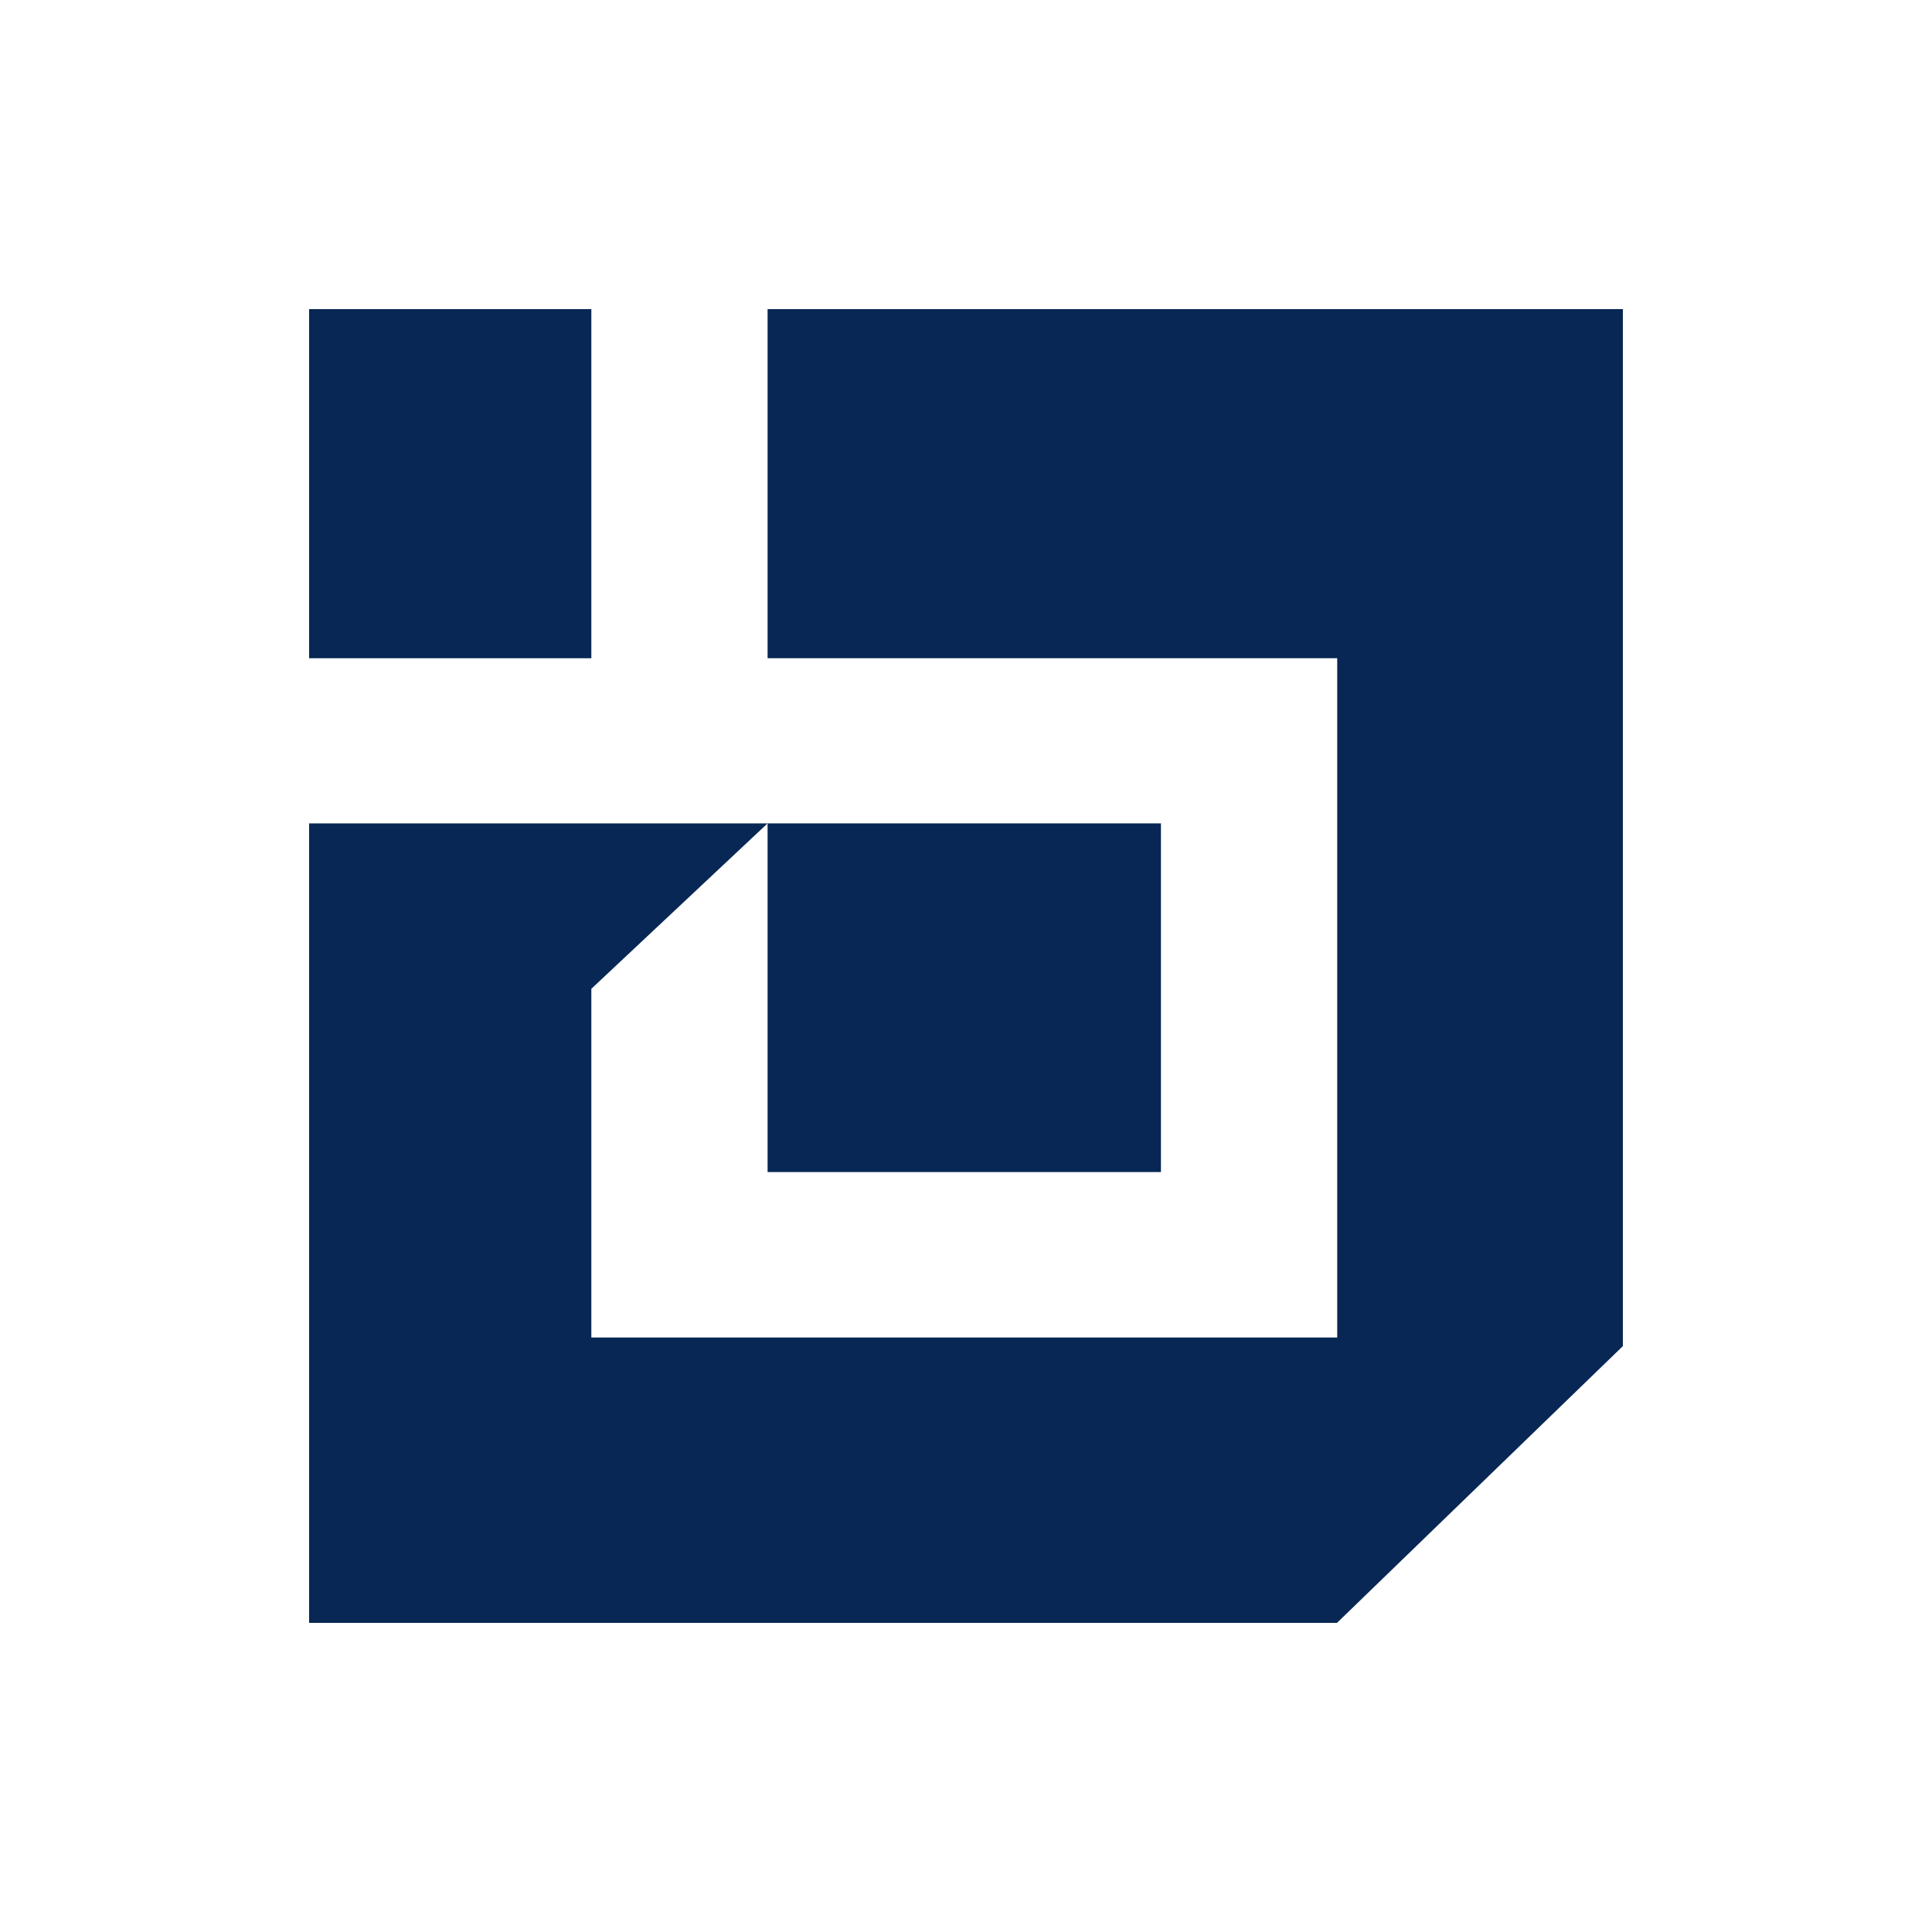 <svg width="50" height="50" viewBox="0 0 50 50" fill="none" xmlns="http://www.w3.org/2000/svg">
<path d="M42 34.837L34.601 42H8V21.309H19.865L15.304 25.59V34.615H34.607V17.035H19.865V8H42V34.837Z" fill="#082754"/>
<path d="M30.045 30.333H19.865V21.309H30.045V30.333Z" fill="#082754"/>
<path d="M15.304 8V17.035H8V8H15.304Z" fill="#082754"/>
</svg>
